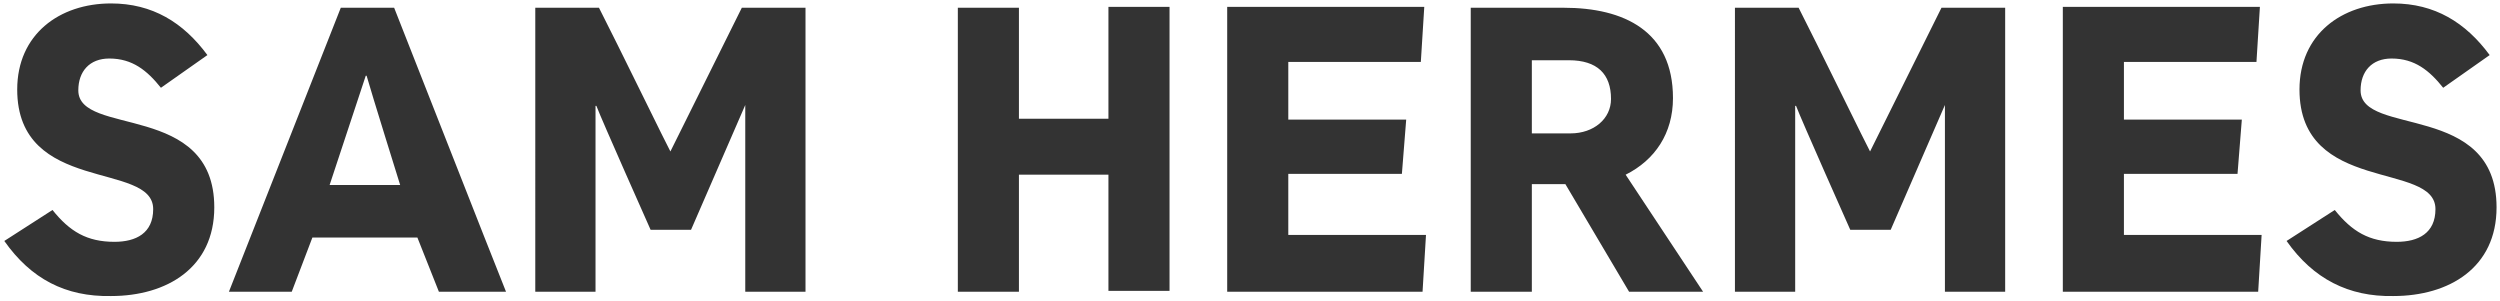 <svg xmlns="http://www.w3.org/2000/svg" width="290.5" height="35" viewBox="0 0 290.5 35"><path fill="#333" d="M.5 28l5.6-3.6c2 2.5 4 3.7 7.2 3.7 2.5 0 4.5-1 4.5-3.8C17.8 18.7 2 22.6 2 10.4 2 4 6.9.4 12.9.4c4.8 0 8.4 2.2 11.2 6l-5.4 3.8c-1.6-2-3.3-3.4-6-3.4-2.3 0-3.6 1.5-3.6 3.7 0 5.4 15.8 1.3 15.8 13.6 0 7-5.5 10.3-12 10.3-5.3.1-9.3-2-12.4-6.4zM51 33.9l-2.5-6.3H36.3l-2.4 6.3h-7.3l13-33h6.2c10.4 26.5 13 33 13 33H51zm-4.5-12.4s-3.4-10.9-3.9-12.7h-.1c-.6 1.8-4.2 12.7-4.2 12.7h8.2zM86.6 12.2l-6.3 14.5h-4.7s-5.7-12.8-6.3-14.4h-.1v21.6h-7V.9h7.4c2.1 4.1 8.2 16.6 8.3 16.7L86.2.9h7.4v33h-7V12.2zM128.8 33.9V20.3h-10.4v13.6h-7.1V.9h7.1v12.9h10.4V.8h7.1v33h-7.1zM165.7 27.3l-.4 6.6h-22.7V.8h22.9l-.4 6.4h-15.4v6.7h13.7l-.5 6.3h-13.2v7.1h16zM189.3 33.9l-7.4-12.5H178v12.5h-7.1V.9h10.8c7 0 12.7 2.7 12.7 10.5 0 4.1-2.1 7.2-5.5 8.9l9 13.6h-8.6zM178 7v8.5h4.5c2.7 0 4.7-1.7 4.7-4 0-2.9-1.6-4.5-4.9-4.5H178zM226 12.2l-6.3 14.5H215s-5.7-12.8-6.3-14.4h-.1v21.6h-7V.9h7.4c2.1 4.1 8.2 16.6 8.3 16.7L225.6.9h7.4v33h-7V12.2zM262.8 27.3l-.4 6.6h-22.7V.8h22.9l-.4 6.4h-15.4v6.7h13.7l-.5 6.3h-13.2v7.1h16zM265.7 28l5.6-3.6c2 2.5 4 3.7 7.2 3.7 2.5 0 4.5-1 4.5-3.8 0-5.6-15.8-1.7-15.8-13.9 0-6.4 4.9-10 10.9-10 4.8 0 8.4 2.2 11.2 6l-5.4 3.8c-1.6-2-3.3-3.4-6-3.4-2.3 0-3.6 1.5-3.6 3.7 0 5.4 15.8 1.3 15.8 13.6 0 7-5.5 10.3-12 10.3-5.2.1-9.3-2-12.4-6.4z"/></svg>